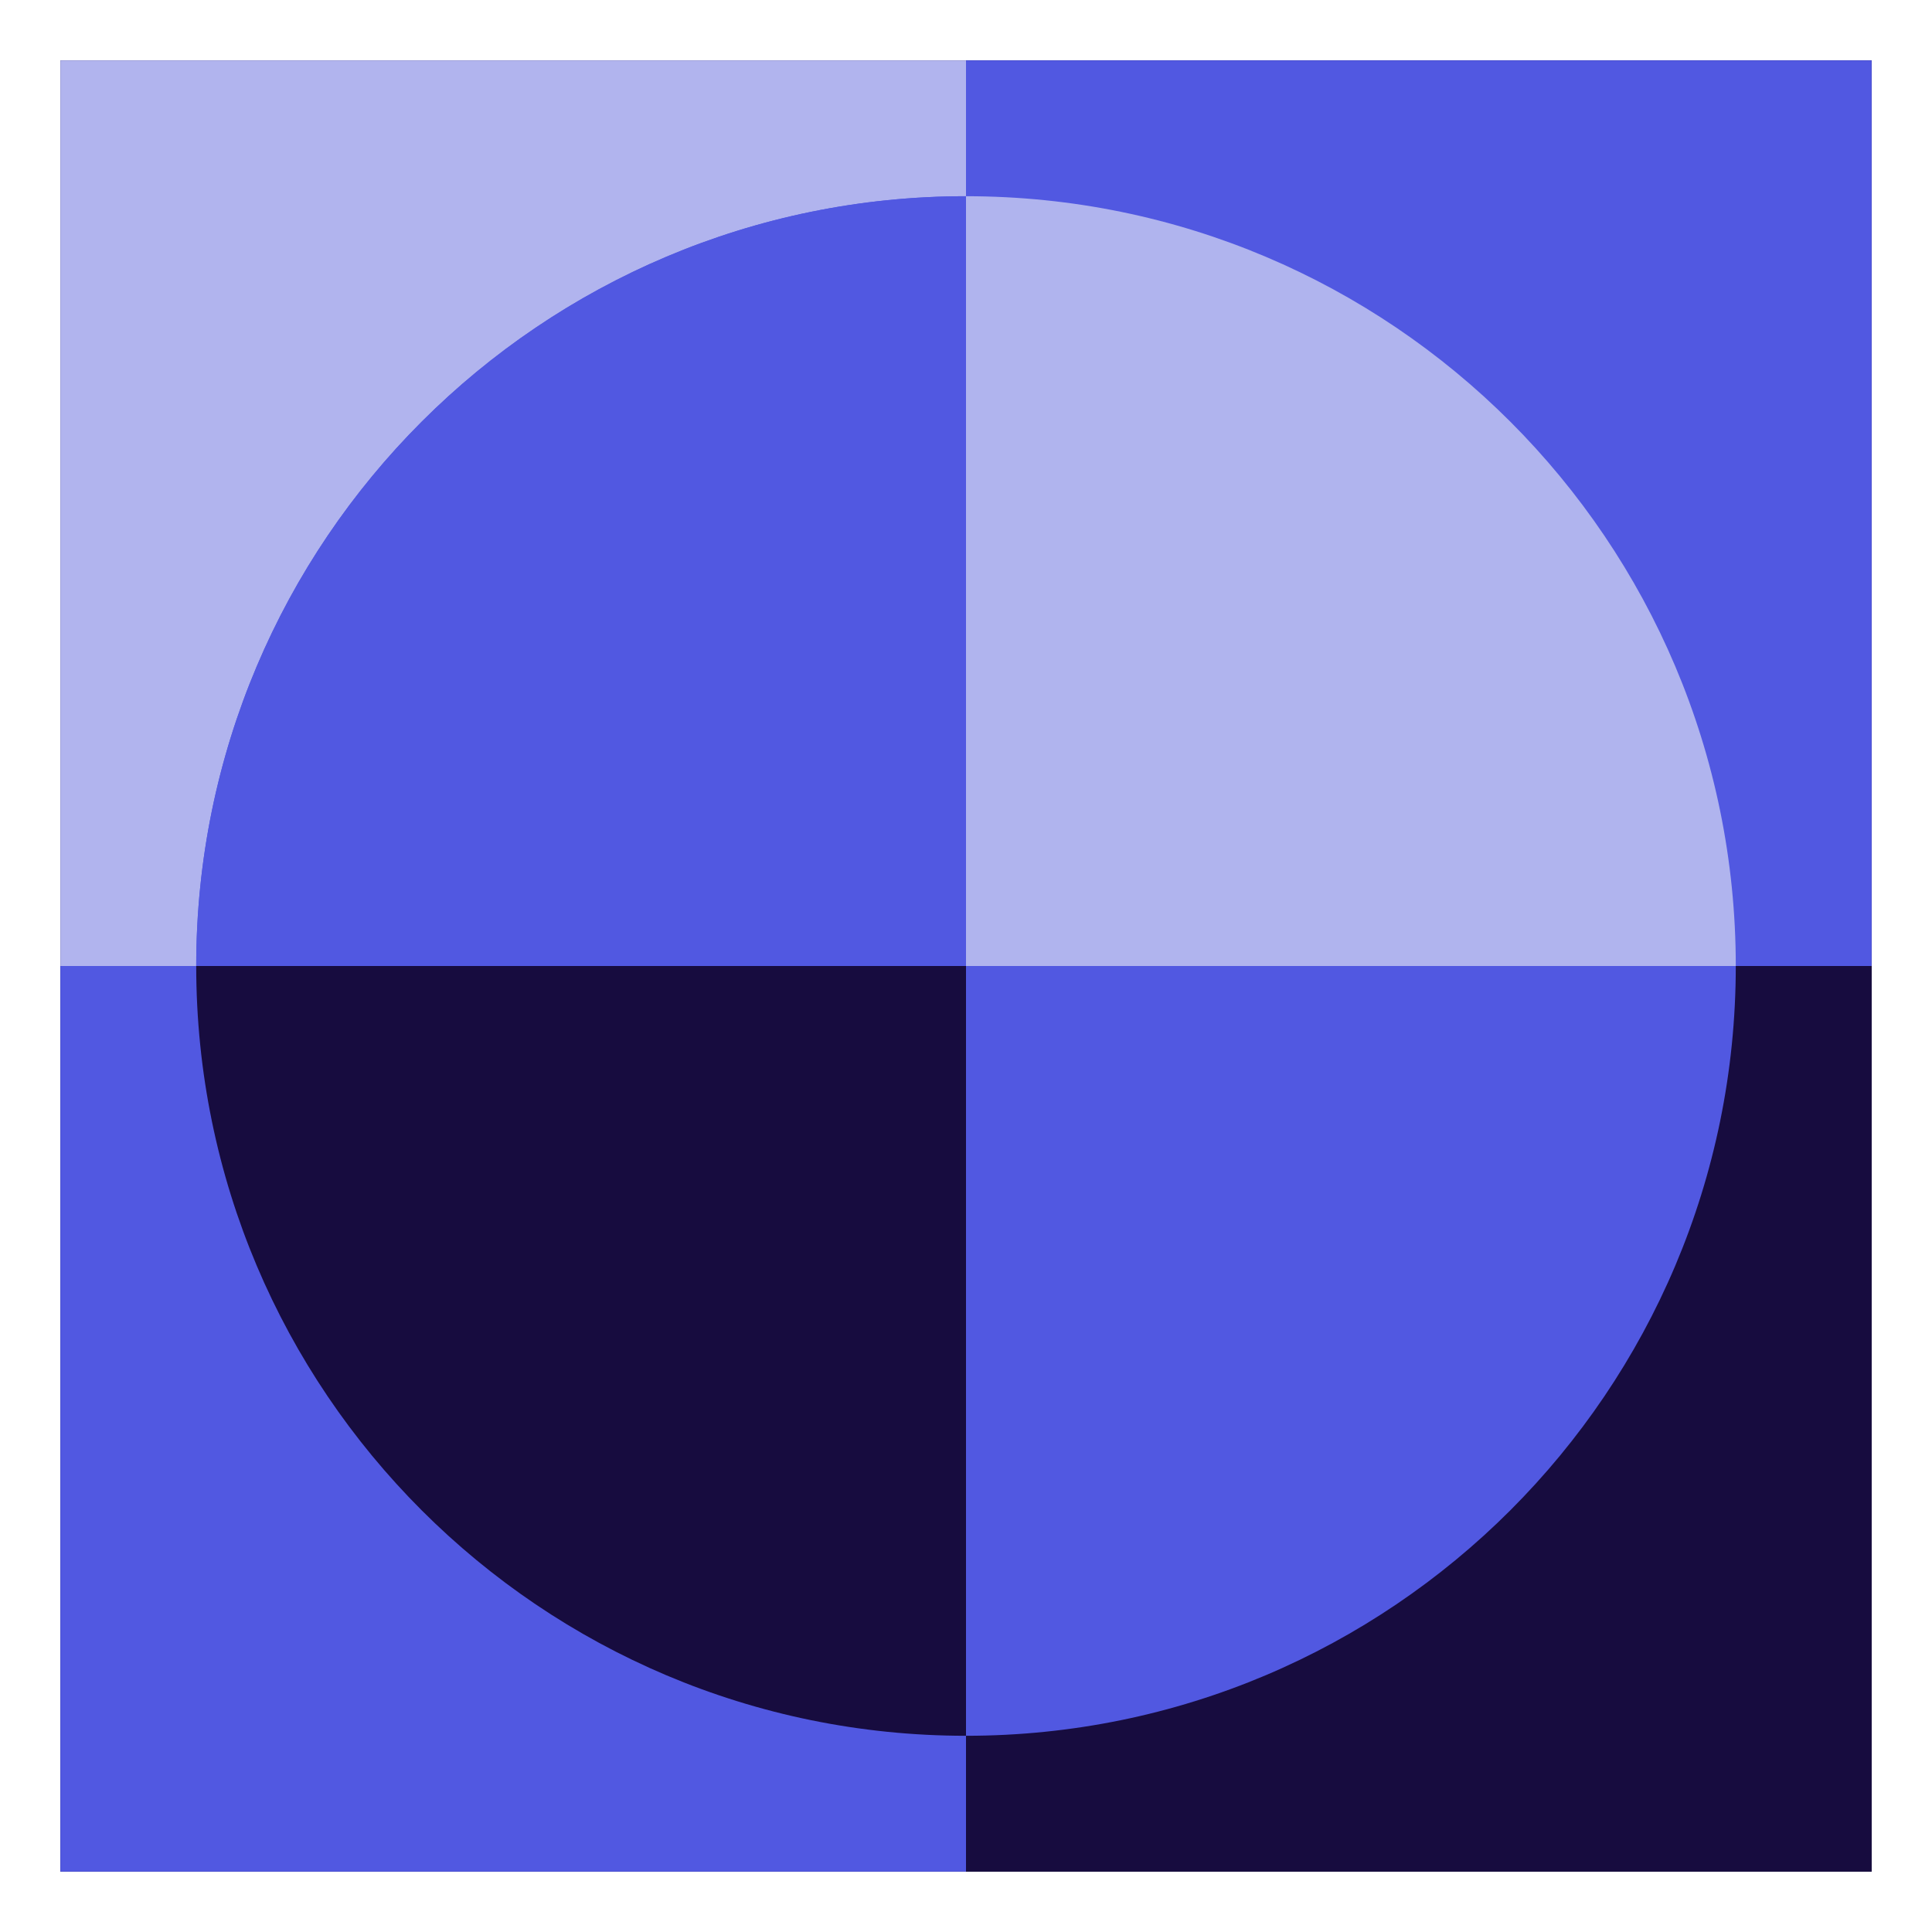 <?xml version="1.0" encoding="UTF-8" standalone="no"?>
<!DOCTYPE svg PUBLIC "-//W3C//DTD SVG 1.1//EN" "http://www.w3.org/Graphics/SVG/1.1/DTD/svg11.dtd">
<svg width="100%" height="100%" viewBox="0 0 512 512" version="1.1" xmlns="http://www.w3.org/2000/svg" xmlns:xlink="http://www.w3.org/1999/xlink" xml:space="preserve" xmlns:serif="http://www.serif.com/" style="fill-rule:evenodd;clip-rule:evenodd;stroke-linejoin:round;stroke-miterlimit:2;">
    <rect id="Artboard1" x="0" y="0" width="511.993" height="512" style="fill:none;"/>
    <g id="Artboard11" serif:id="Artboard1">
        <g>
            <rect x="16" y="16" width="480" height="480" style="fill:#170c3f;fill-rule:nonzero;"/>
            <rect x="256" y="16" width="240" height="240" style="fill:#5158e1;fill-rule:nonzero;"/>
            <rect x="16" y="16" width="240" height="240" style="fill:#b1b4ee;fill-rule:nonzero;"/>
            <rect x="16" y="256" width="240" height="240" style="fill:#5158e1;fill-rule:nonzero;"/>
            <rect x="256" y="256" width="240" height="240" style="fill:#170c3f;fill-rule:nonzero;"/>
            <path d="M460,256C460,368.666 368.666,460 256,460C143.334,460 52,368.666 52,256C52,143.334 143.334,52 256,52C368.666,52 460,143.334 460,256Z" style="fill:#5158e1;fill-rule:nonzero;"/>
            <path d="M460,256C460,143.334 368.666,52 256,52L256,256L460,256Z" style="fill:#b0b4ee;fill-rule:nonzero;"/>
            <path d="M256,52C143.334,52 52,143.334 52,256L256,256L256,52Z" style="fill:#5158e1;fill-rule:nonzero;"/>
            <path d="M52,256C52,368.666 143.334,460 256,460L256,256L52,256Z" style="fill:#170c3f;fill-rule:nonzero;"/>
        </g>
    </g>
</svg>
